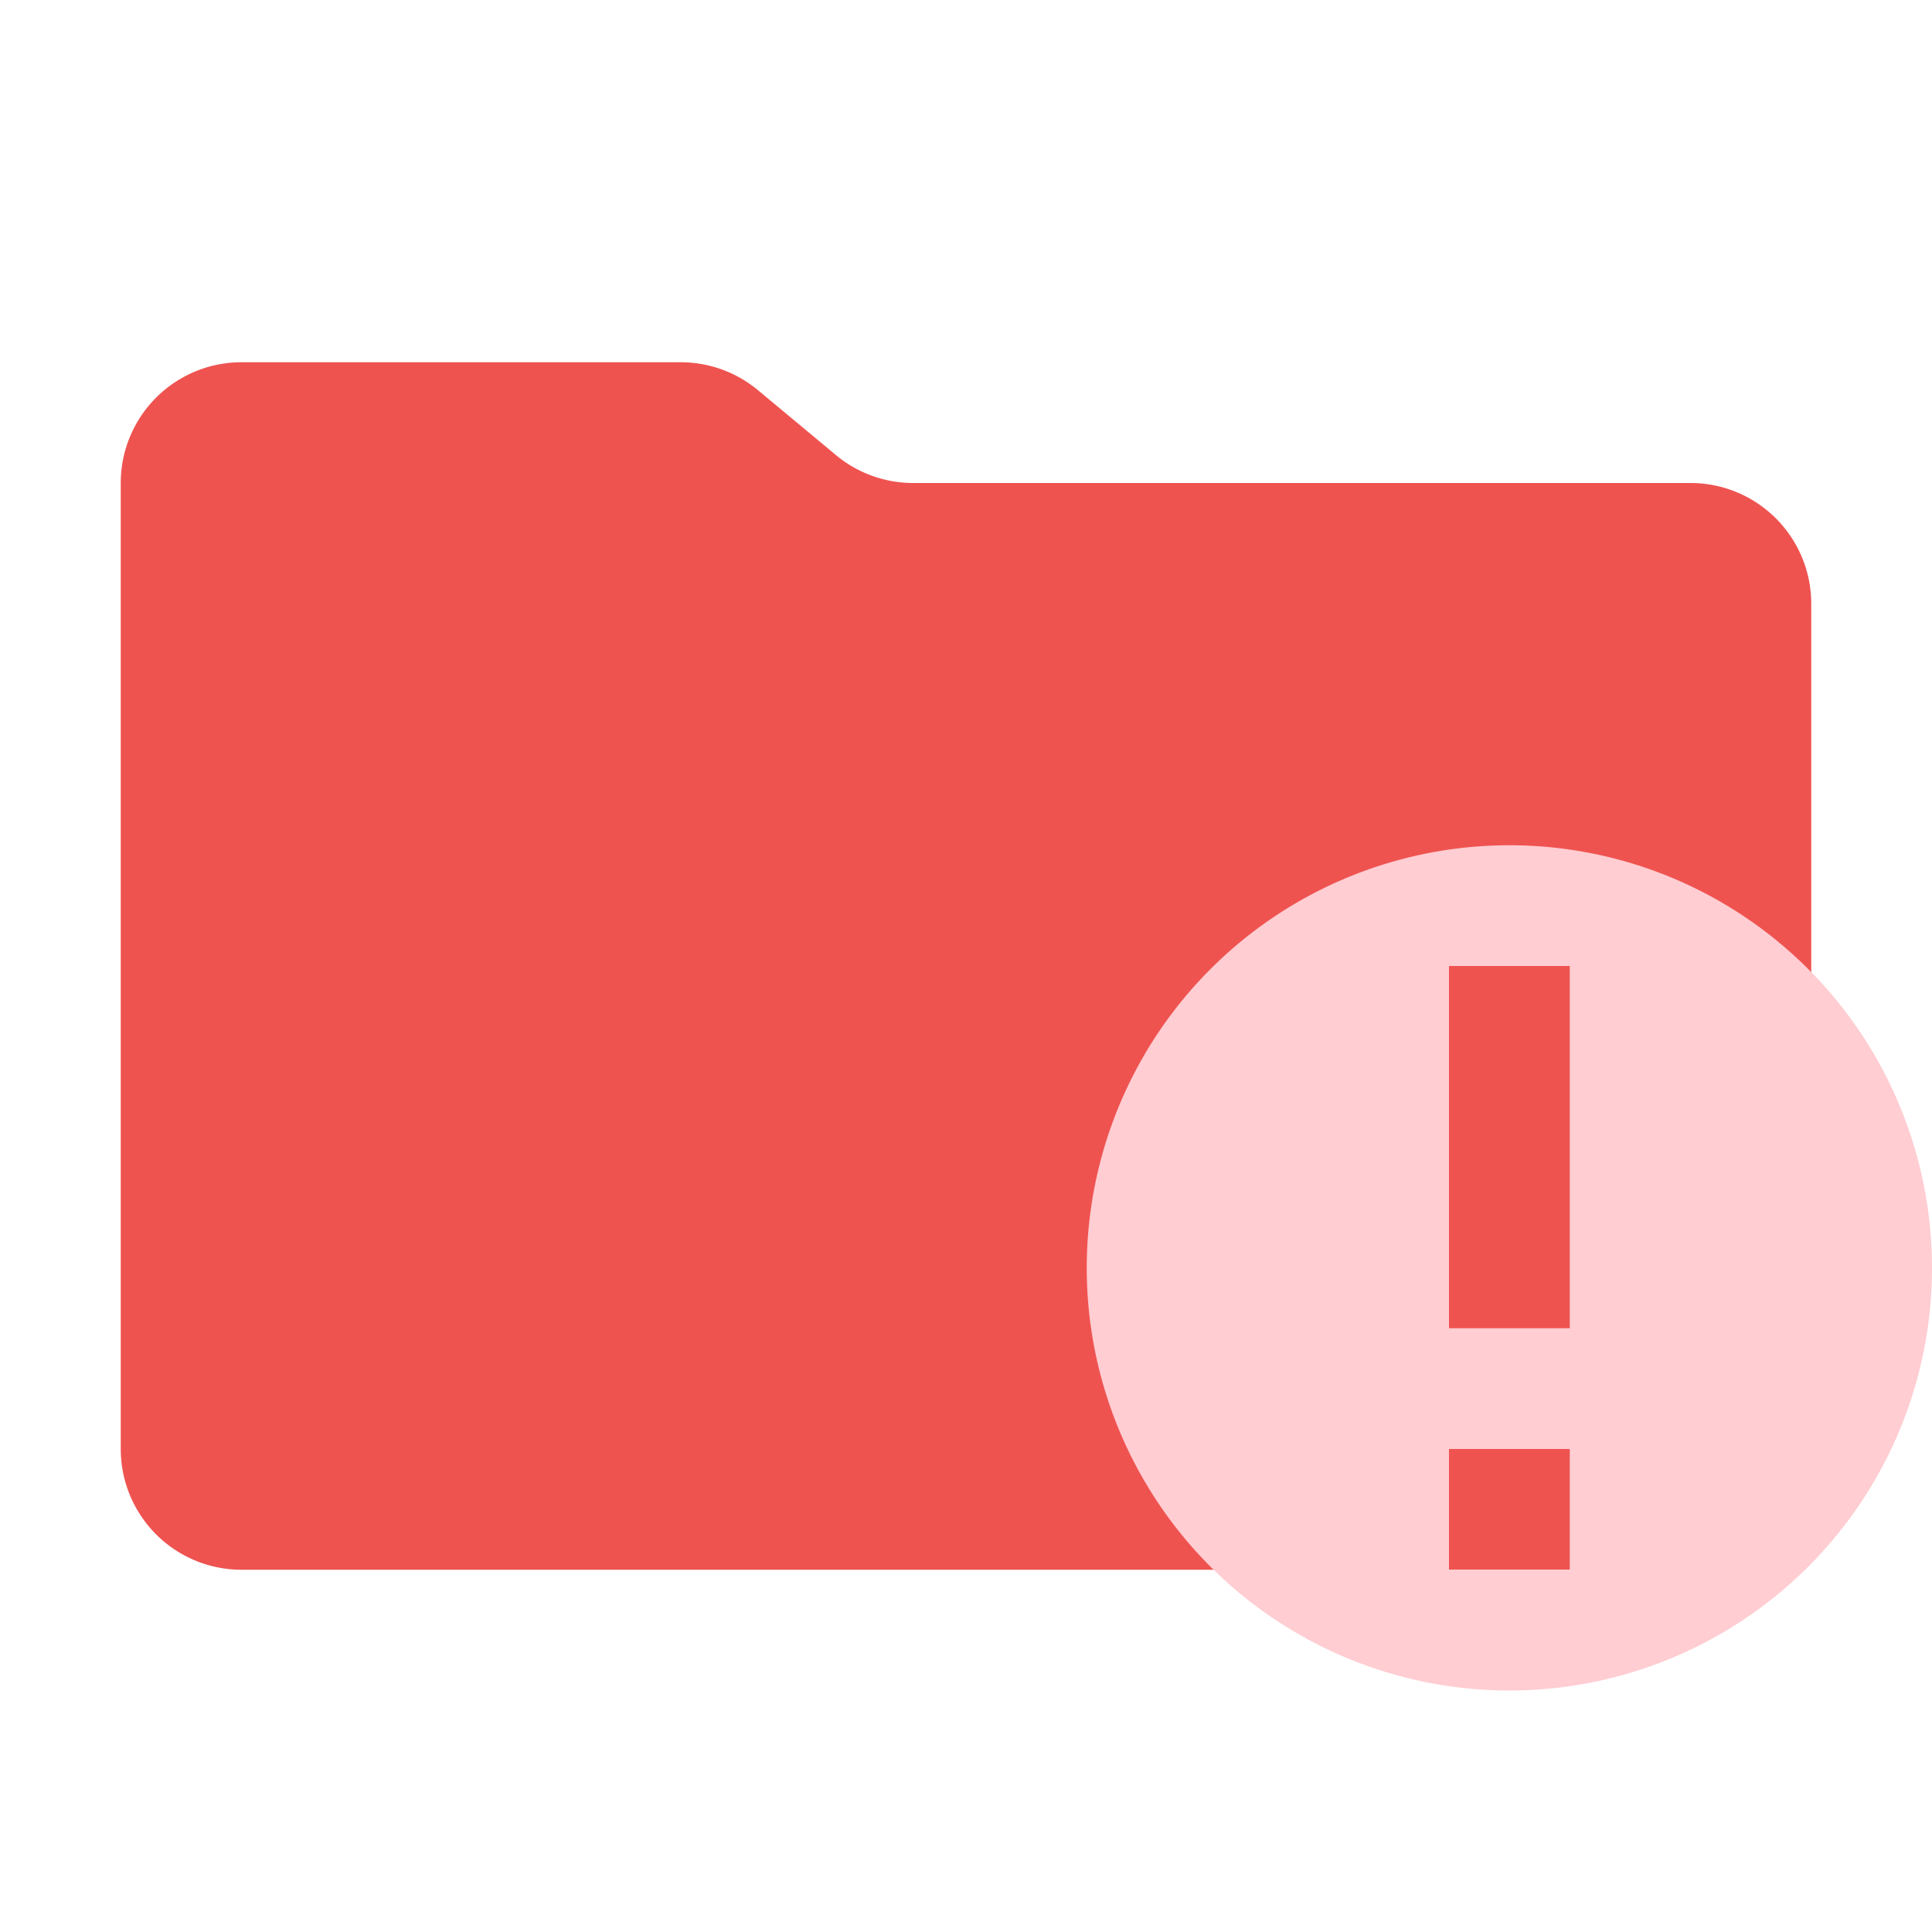 <svg xmlns="http://www.w3.org/2000/svg" width="3em" height="3em" viewBox="0 0 32 32"><path fill="#ef5350" d="m13.844 7.536l-1.288-1.072A2 2 0 0 0 11.276 6H4a2 2 0 0 0-2 2v16a2 2 0 0 0 2 2h24a2 2 0 0 0 2-2V10a2 2 0 0 0-2-2H15.124a2 2 0 0 1-1.28-.464"/><path fill="#ffcdd2" d="M25 14a7 7 0 1 0 7 7a7 7 0 0 0-7-7m1 2v6h-2v-6Zm-2 10v-2h2v2Z"/></svg>